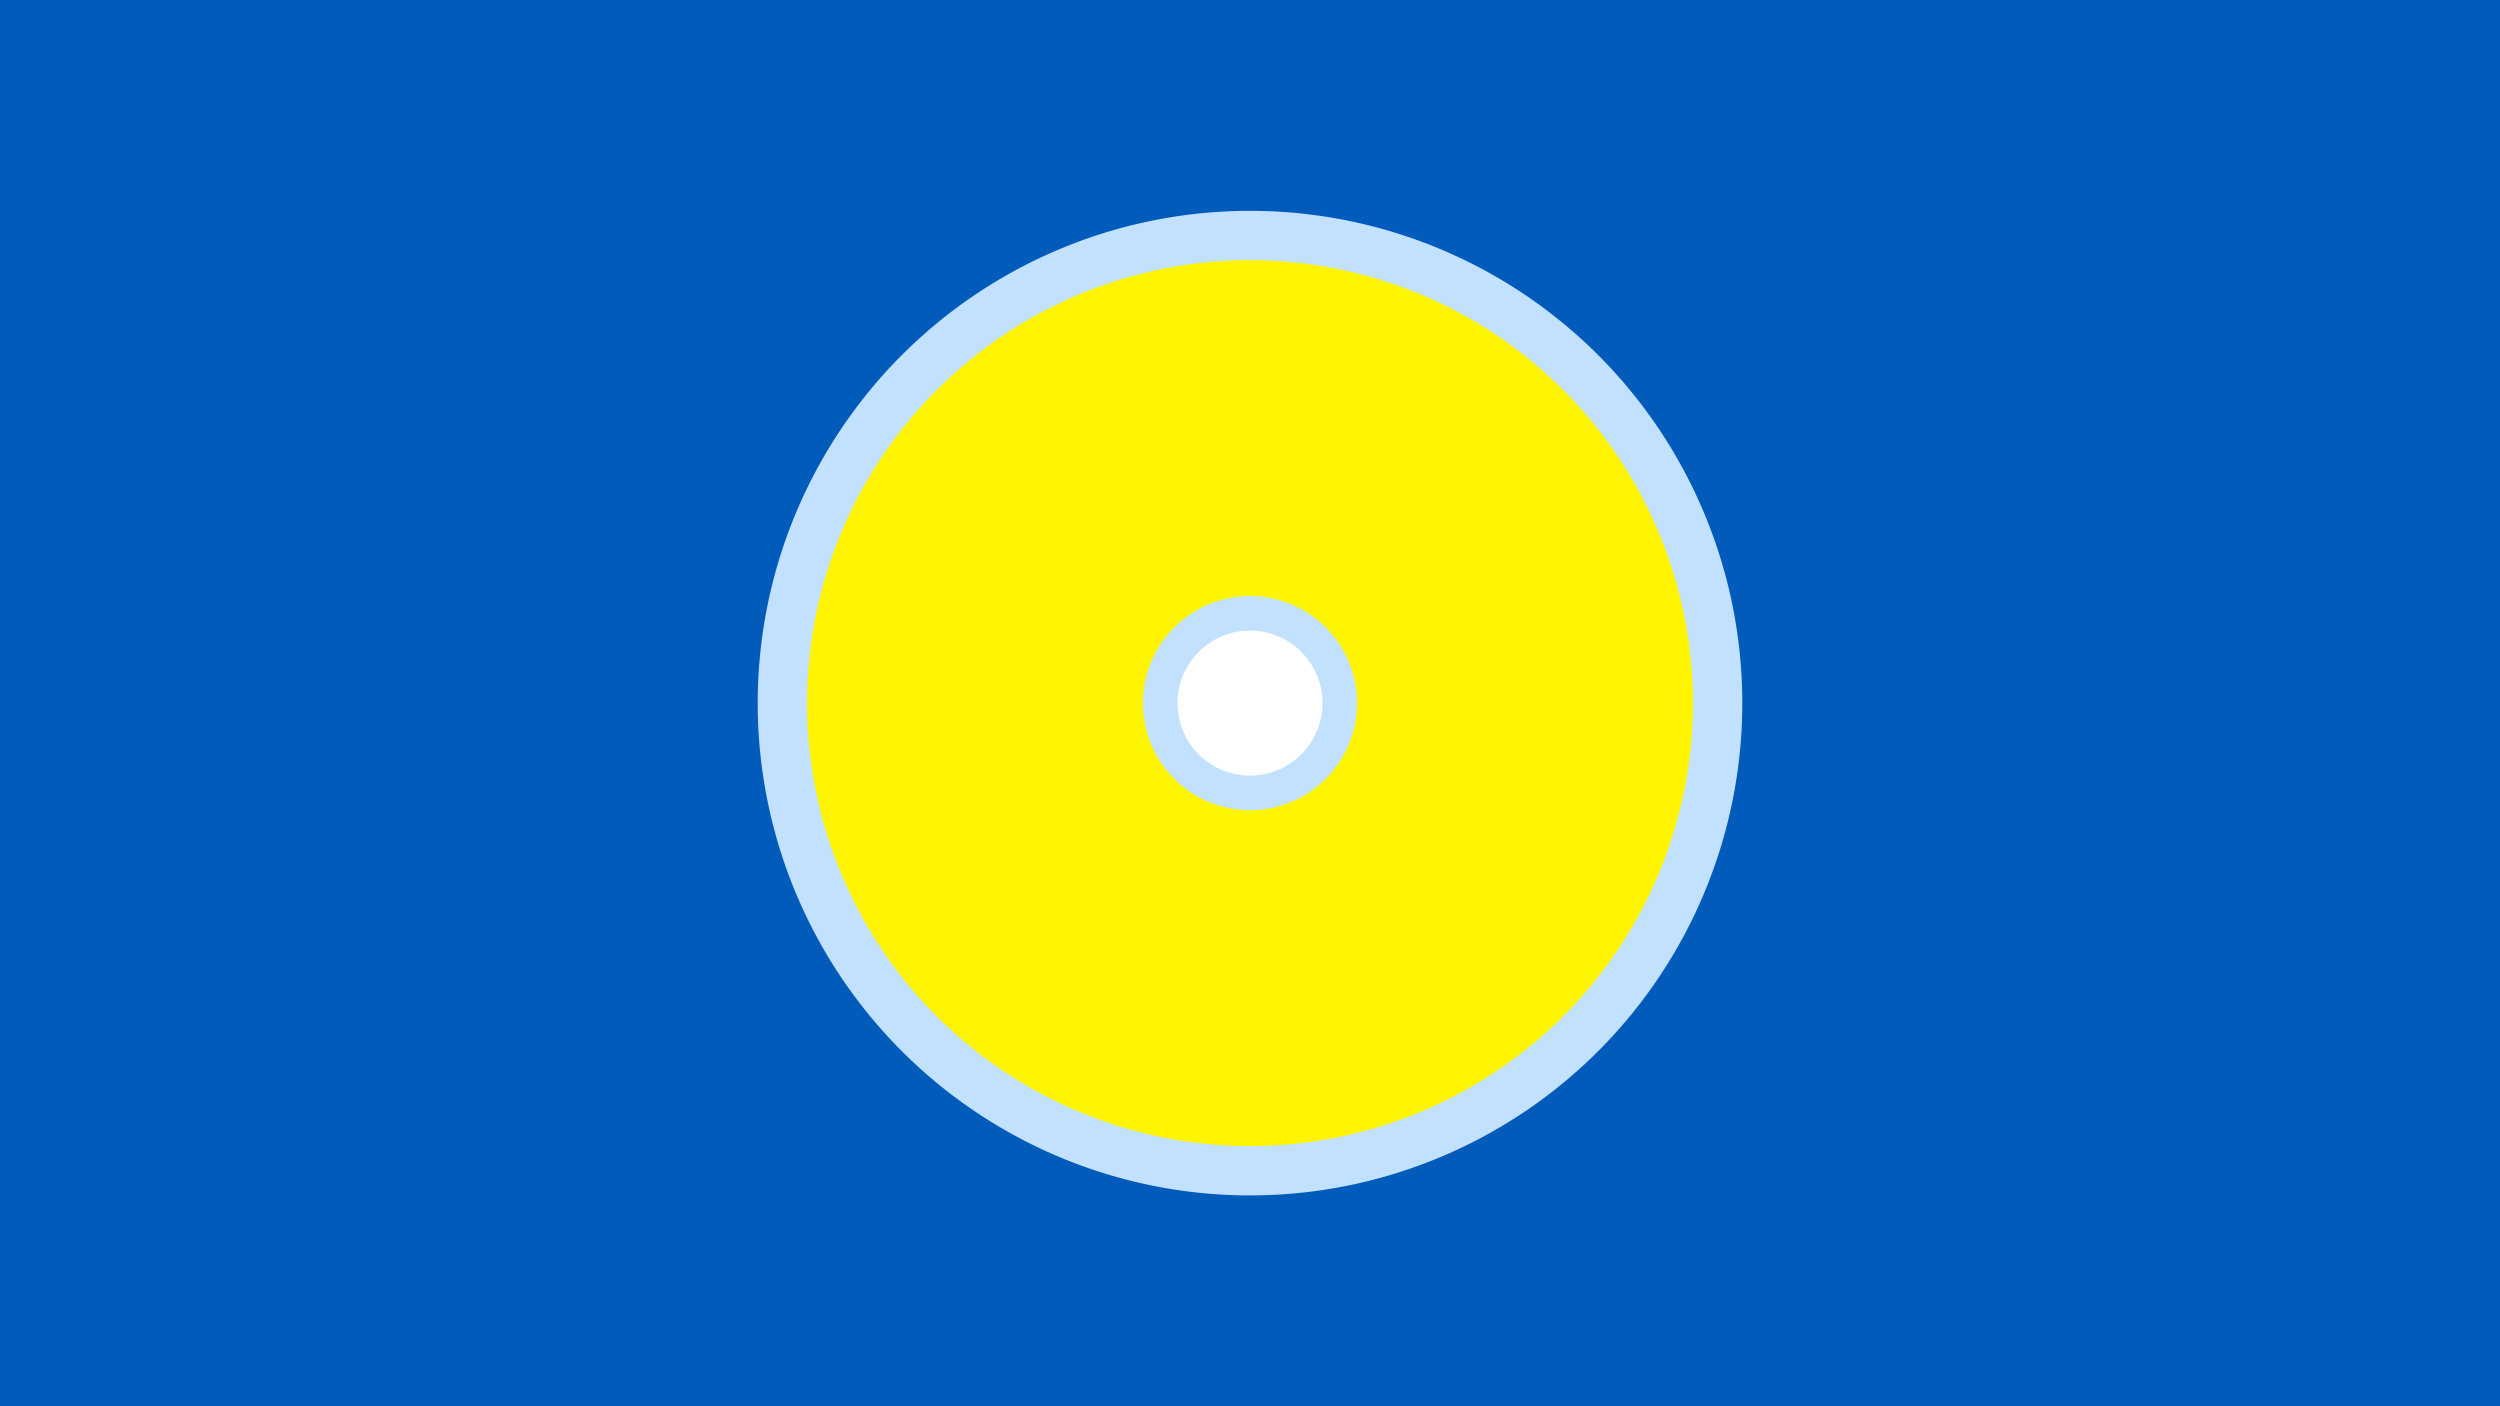 <svg width="1200" height="675" viewBox="-500 -500 1200 675" xmlns="http://www.w3.org/2000/svg"><title>19635-10221586976</title><path d="M-500-500h1200v675h-1200z" fill="#005bbb"/><path d="M336.3-162.5a236.3 236.3 0 1 1-472.6 0 236.3 236.3 0 1 1 472.6 0z" fill="#c2e1ff"/><path d="M312.6-162.5a212.6 212.6 0 1 1-425.2 0 212.6 212.6 0 1 1 425.2 0z m-264 0a51.4 51.4 0 1 0 102.8 0 51.4 51.4 0 1 0-102.8 0z" fill="#fff500"/><path d="M134.8-162.5a34.8 34.8 0 1 1-69.6 0 34.8 34.8 0 1 1 69.6 0z" fill="#fff"/></svg>